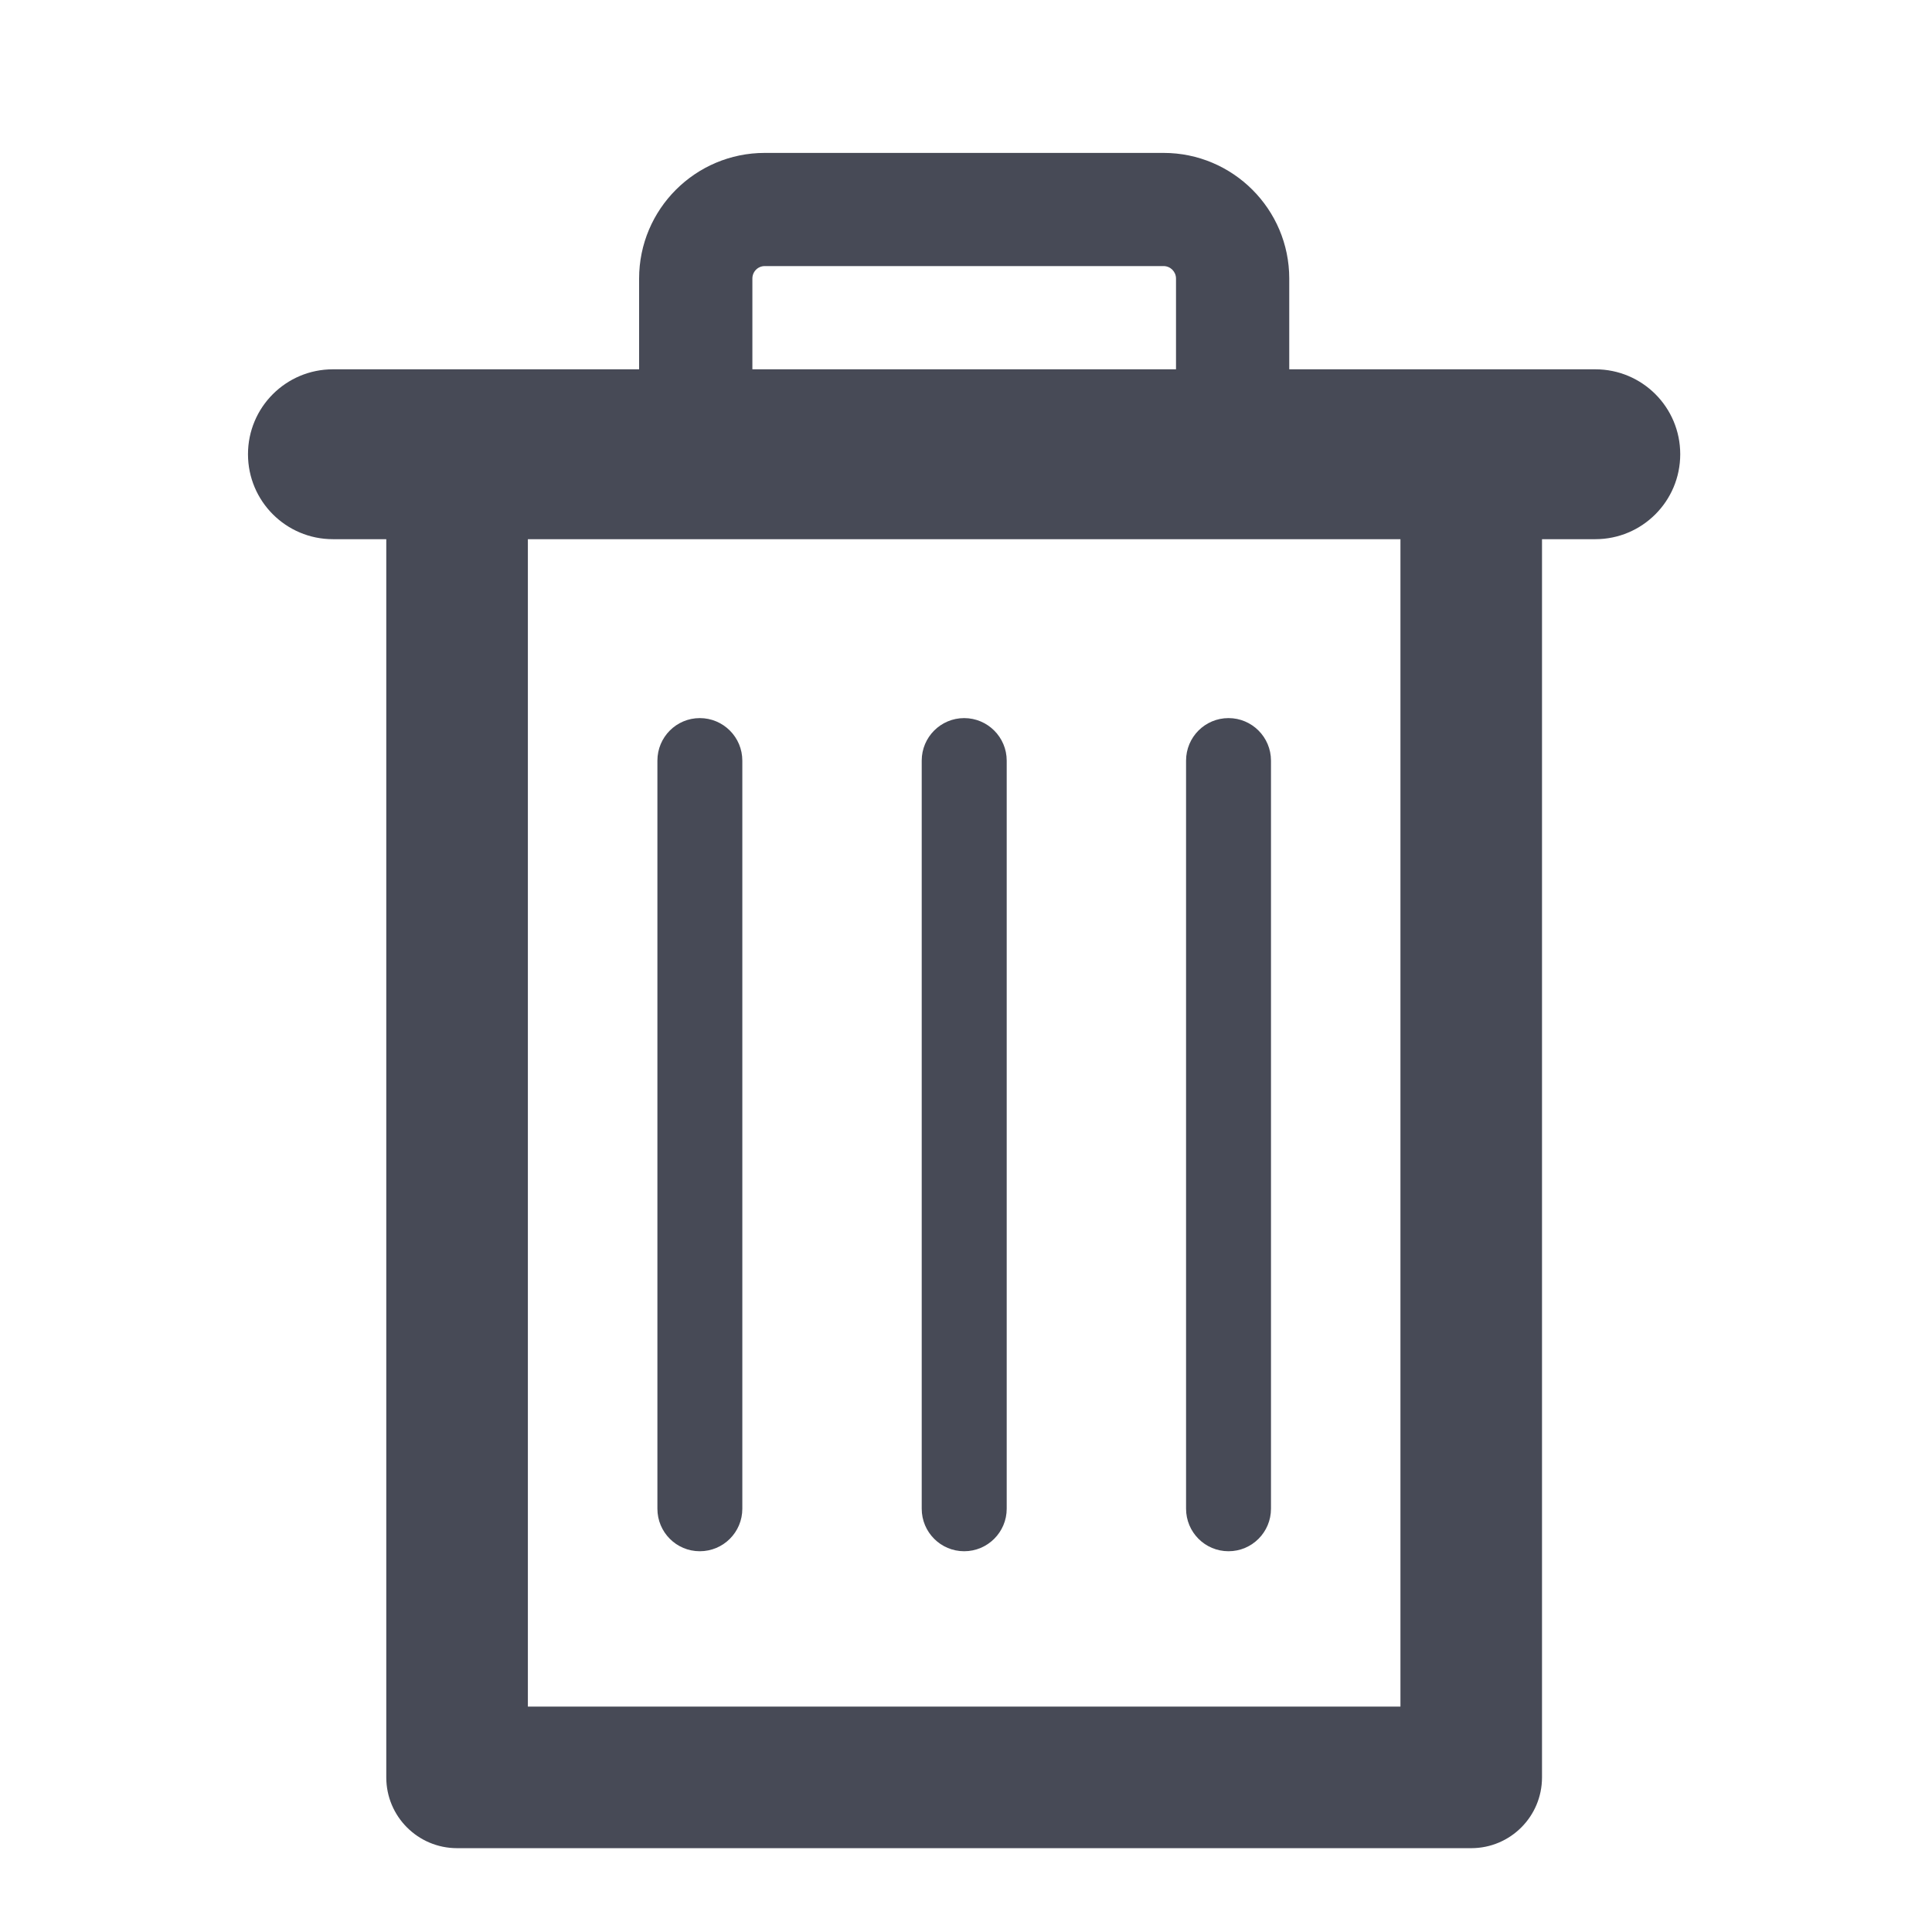 <?xml version="1.0" encoding="utf-8"?>
<!-- Generator: Adobe Illustrator 17.0.0, SVG Export Plug-In . SVG Version: 6.00 Build 0)  -->
<!DOCTYPE svg PUBLIC "-//W3C//DTD SVG 1.1//EN" "http://www.w3.org/Graphics/SVG/1.1/DTD/svg11.dtd">
<svg version="1.1" id="Layer_1" xmlns="http://www.w3.org/2000/svg" xmlns:xlink="http://www.w3.org/1999/xlink" x="0px" y="0px"
	 width="56.693px" height="56.693px" viewBox="0 0 56.693 56.693" enable-background="new 0 0 56.693 56.693" xml:space="preserve">
<g>
	<path fill="#474A56" d="M20.535,45.52c0.69,0,1.248-0.558,1.248-1.248V22.32c0-0.689-0.559-1.248-1.248-1.248
		c-0.688,0-1.244,0.559-1.244,1.248v21.952C19.291,44.962,19.847,45.52,20.535,45.52z"/>
	<path fill="#474A56" d="M28.293,45.52c0.687,0,1.248-0.558,1.248-1.248V22.32c0-0.689-0.561-1.248-1.248-1.248
		c-0.688,0-1.246,0.559-1.246,1.248v21.952C27.047,44.962,27.605,45.52,28.293,45.52z"/>
	<path fill="#474A56" d="M36.05,45.52c0.688,0,1.246-0.558,1.246-1.248V22.32c0-0.689-0.559-1.248-1.246-1.248
		c-0.69,0-1.246,0.559-1.246,1.248v21.952C34.804,44.962,35.361,45.52,36.05,45.52z"/>
	<path fill="#474A56" d="M46.814,10.837h-8.982V8.174c0-2.034-1.654-3.687-3.688-3.687H22.441c-2.035,0-3.687,1.653-3.687,3.687
		v2.663H9.769c-1.377,0-2.492,1.114-2.492,2.492c0,1.377,1.115,2.493,2.492,2.493h1.566v36.335c0,1.146,0.93,2.076,2.076,2.076
		h29.762c1.146,0,2.076-0.929,2.076-2.076V15.822h1.564c1.377,0,2.492-1.116,2.492-2.493C49.306,11.951,48.191,10.837,46.814,10.837
		z M22.078,8.174c0-0.202,0.16-0.366,0.363-0.366h11.703c0.201,0,0.365,0.164,0.365,0.366v2.663H22.078V8.174z M41.095,50.079H15.49
		V15.822h25.605V50.079z"/>
</g>
</svg>
